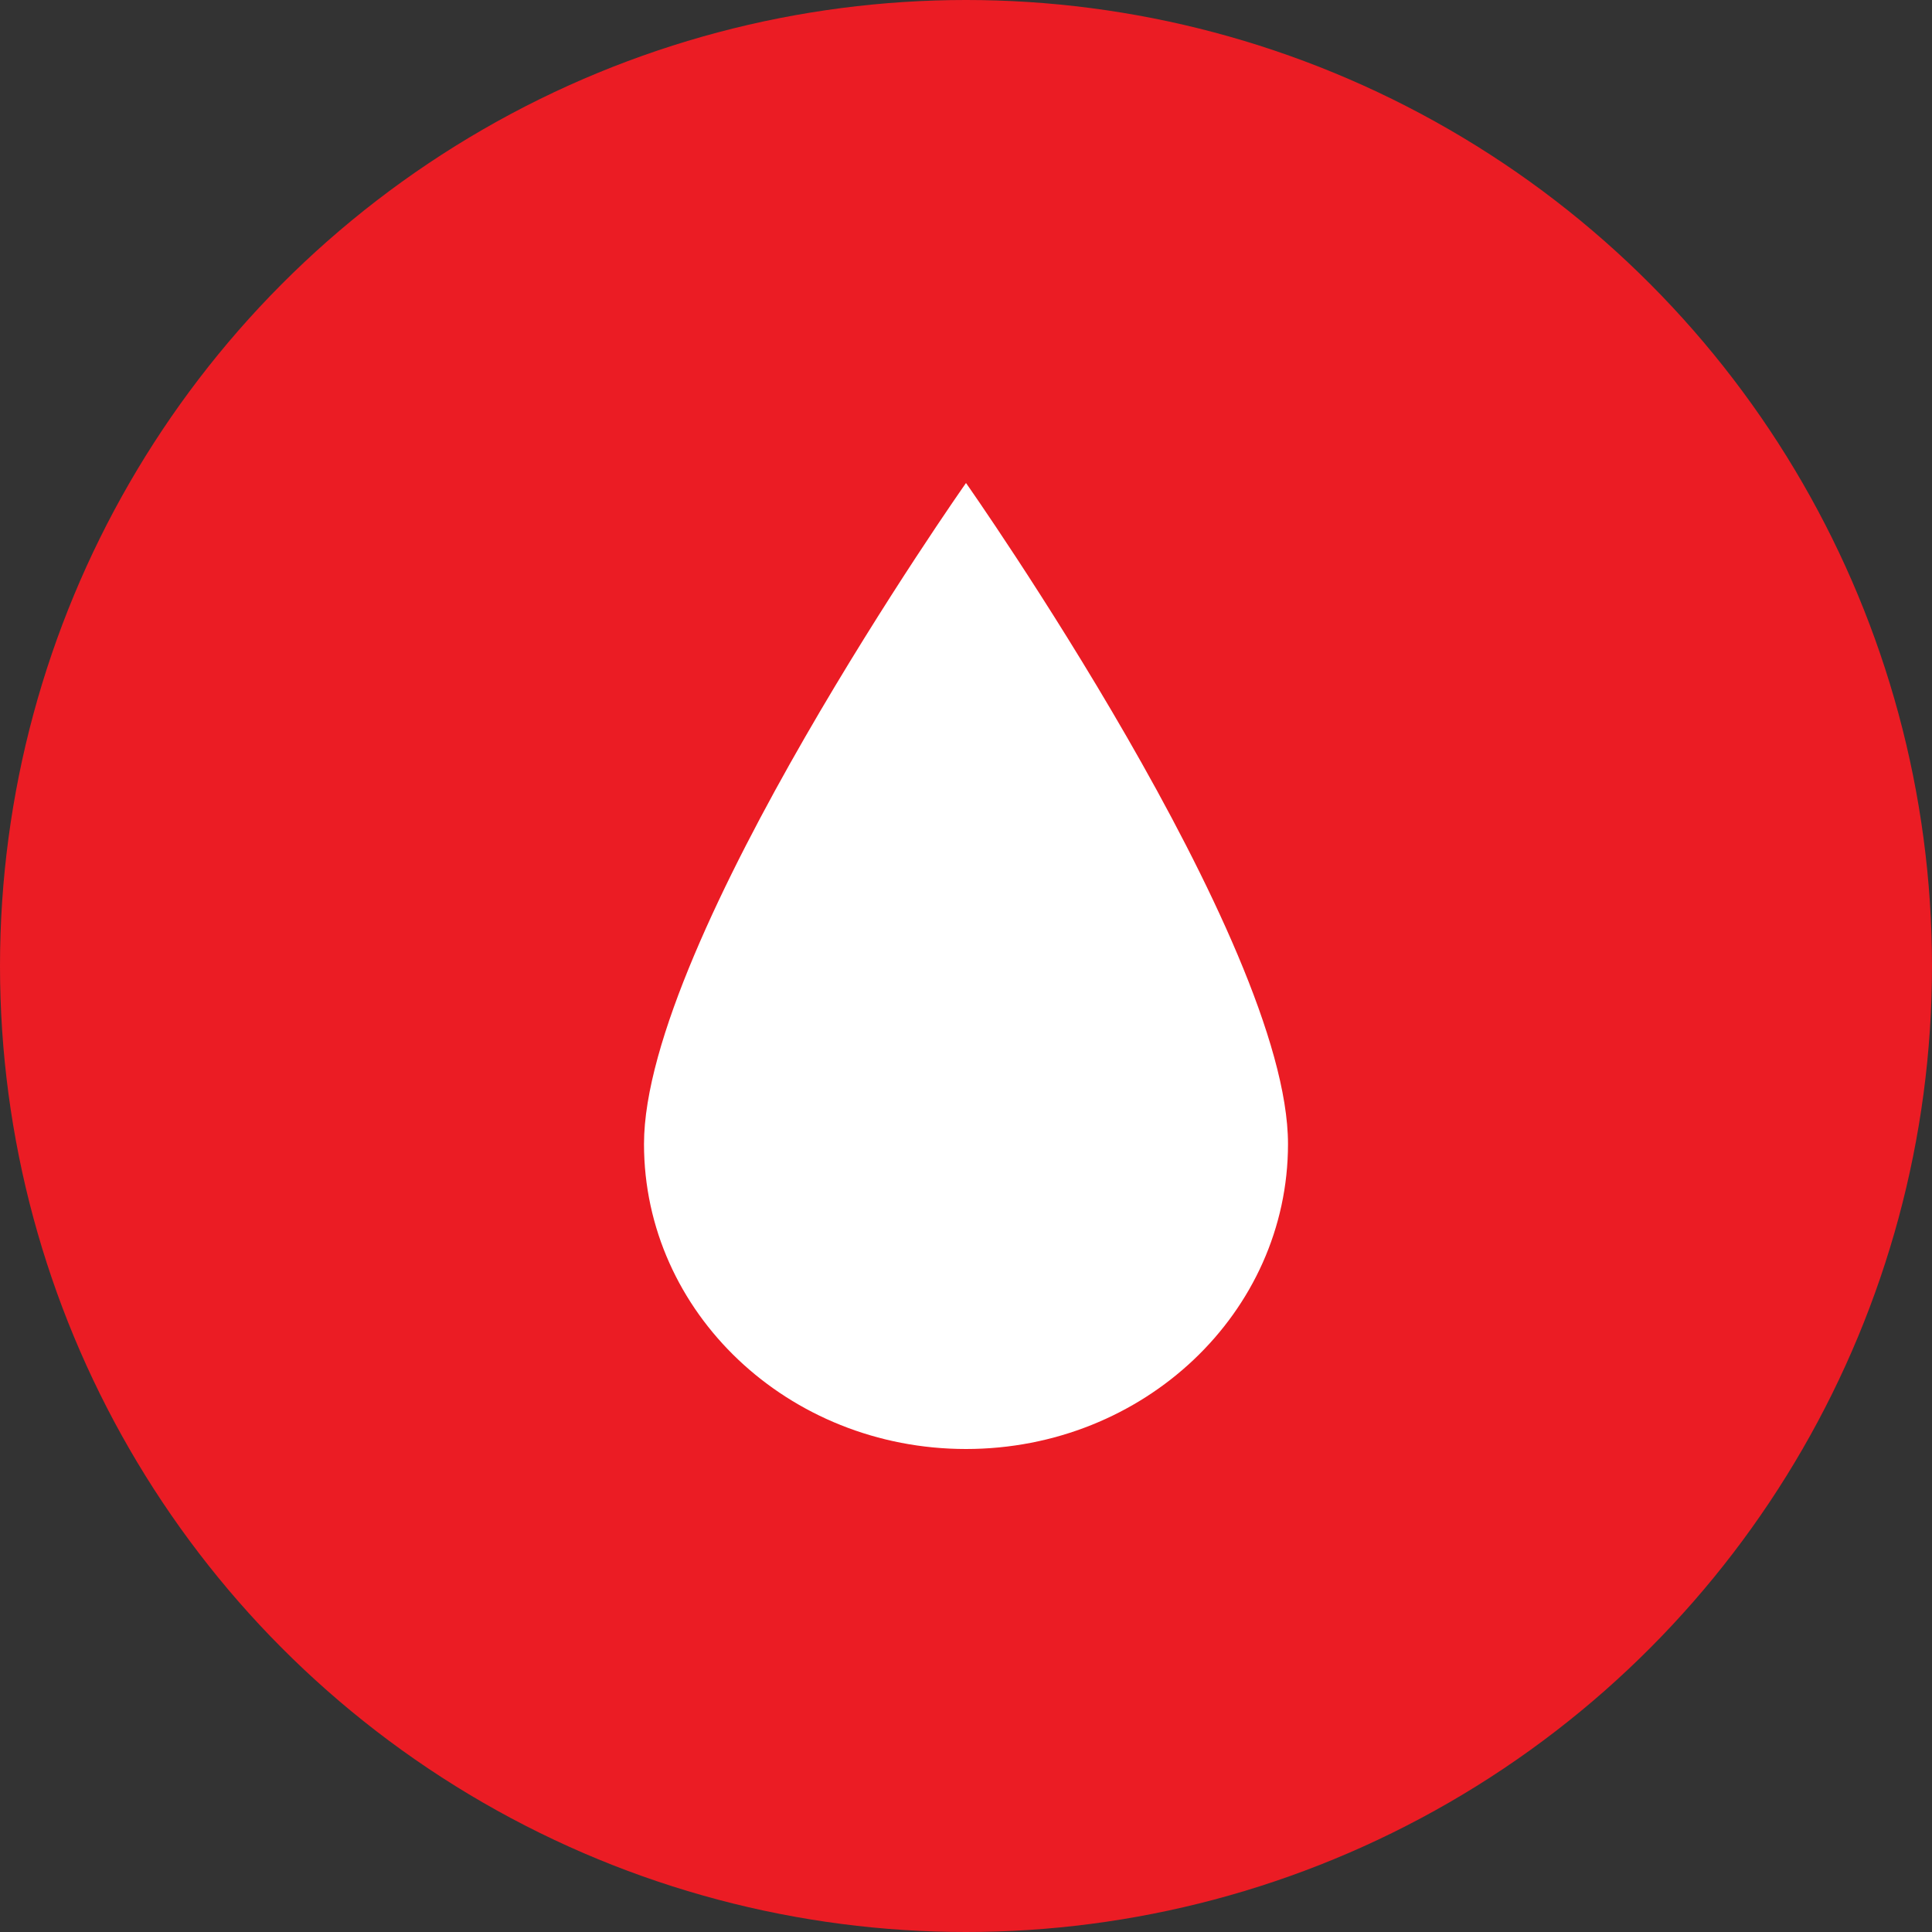 <svg xmlns="http://www.w3.org/2000/svg" width="60" height="60" viewBox="0 0 60 60">
    <rect x="0" y="0" width="60" height="60" fill="#333333" stroke="none"/>
    <g fill="none" fill-rule="evenodd">
        <circle cx="30" cy="30" r="30" fill="#EB1C24"/>
        <path fill="#FFF" d="M30 15S20 29.212 20 35.528C20 40.763 24.477 45 30 45s10-4.237 10-9.472C40 29.212 30 15 30 15"/>
    </g>
</svg>
